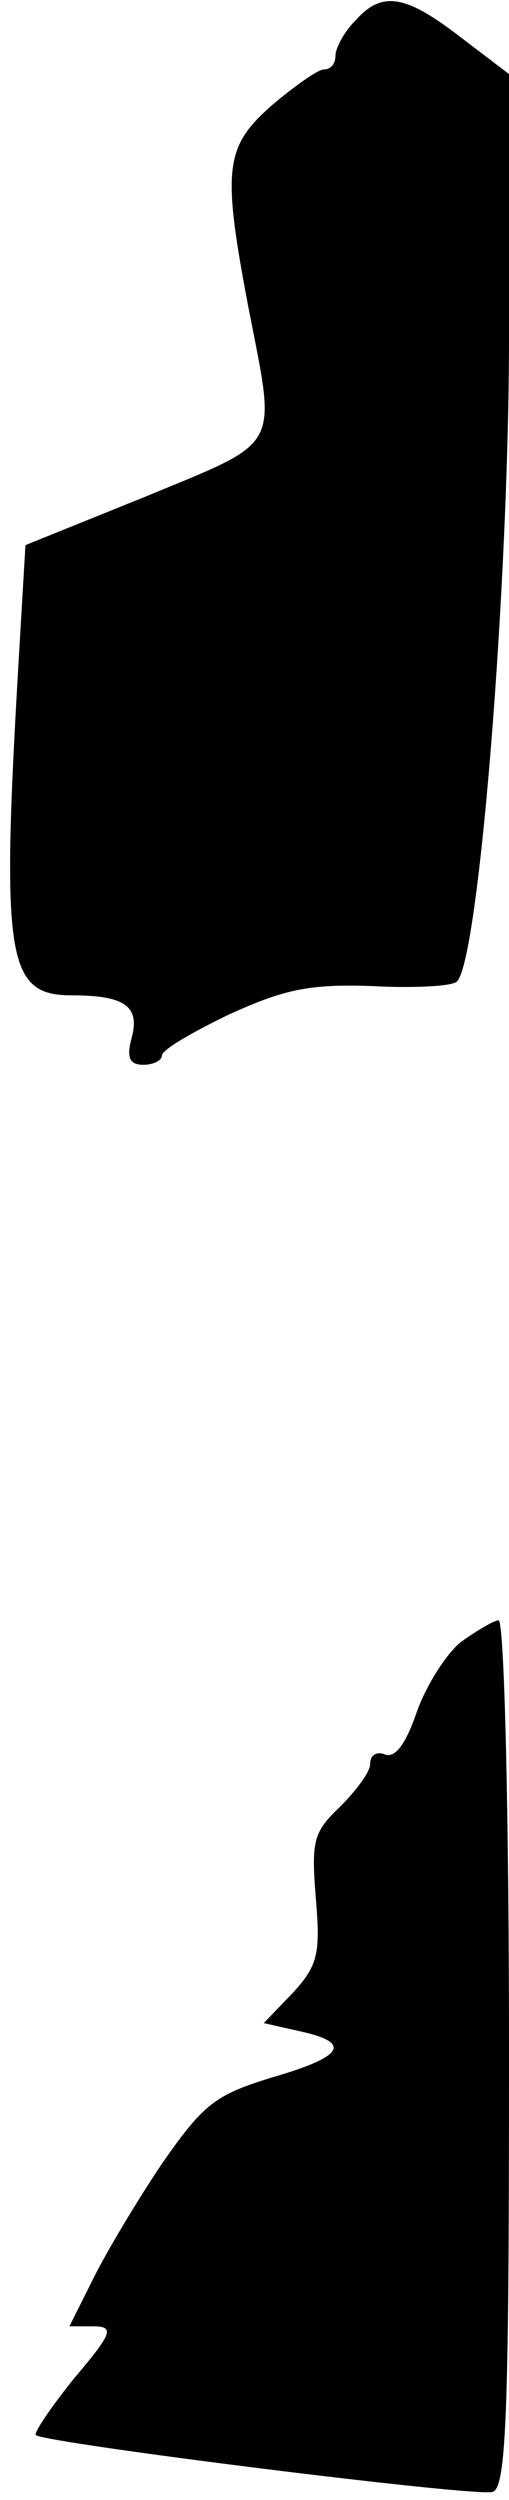 <?xml version="1.0" standalone="no"?>
<!DOCTYPE svg PUBLIC "-//W3C//DTD SVG 20010904//EN"
 "http://www.w3.org/TR/2001/REC-SVG-20010904/DTD/svg10.dtd">
<svg version="1.0" xmlns="http://www.w3.org/2000/svg"
 width="44pt" height="216pt" viewBox="0 0 44 216"
 preserveAspectRatio="xMidYMid meet">
<g transform="translate(0,216) scale(0.1,-0.1)"
fill="#000000" stroke="none">
<path fill="#000000" stroke="none" d="M307 2142 c-10 -10 -17 -24 -17 -30 0
-7 -4 -12 -10 -12 -5 0 -25 -14 -45 -31 -41 -36 -43 -55 -20 -176 24 -123 29
-113 -89 -162 l-104 -42 -6 -102 c-15 -256 -10 -287 46 -287 45 0 59 -9 52
-36 -5 -18 -2 -24 10 -24 9 0 16 4 16 8 0 5 26 20 57 35 48 22 70 27 125 25
36 -2 70 0 73 4 19 18 45 344 45 558 l0 226 -42 32 c-48 37 -68 40 -91 14z"/>
<path fill="#000000" stroke="none" d="M398 741 c-13 -11 -30 -38 -38 -61 -9
-26 -18 -39 -27 -36 -7 3 -13 0 -13 -8 0 -7 -12 -23 -26 -37 -23 -22 -25 -29
-21 -79 4 -48 2 -58 -20 -82 l-25 -26 31 -7 c46 -10 38 -22 -24 -40 -49 -15
-59 -23 -94 -73 -21 -31 -48 -76 -60 -100 l-21 -42 20 0 c19 0 18 -5 -16 -45
-20 -25 -35 -47 -33 -49 9 -7 383 -54 395 -49 12 4 14 74 14 379 0 206 -4 374
-9 374 -4 0 -19 -9 -33 -19z"/>
</g>
</svg>
